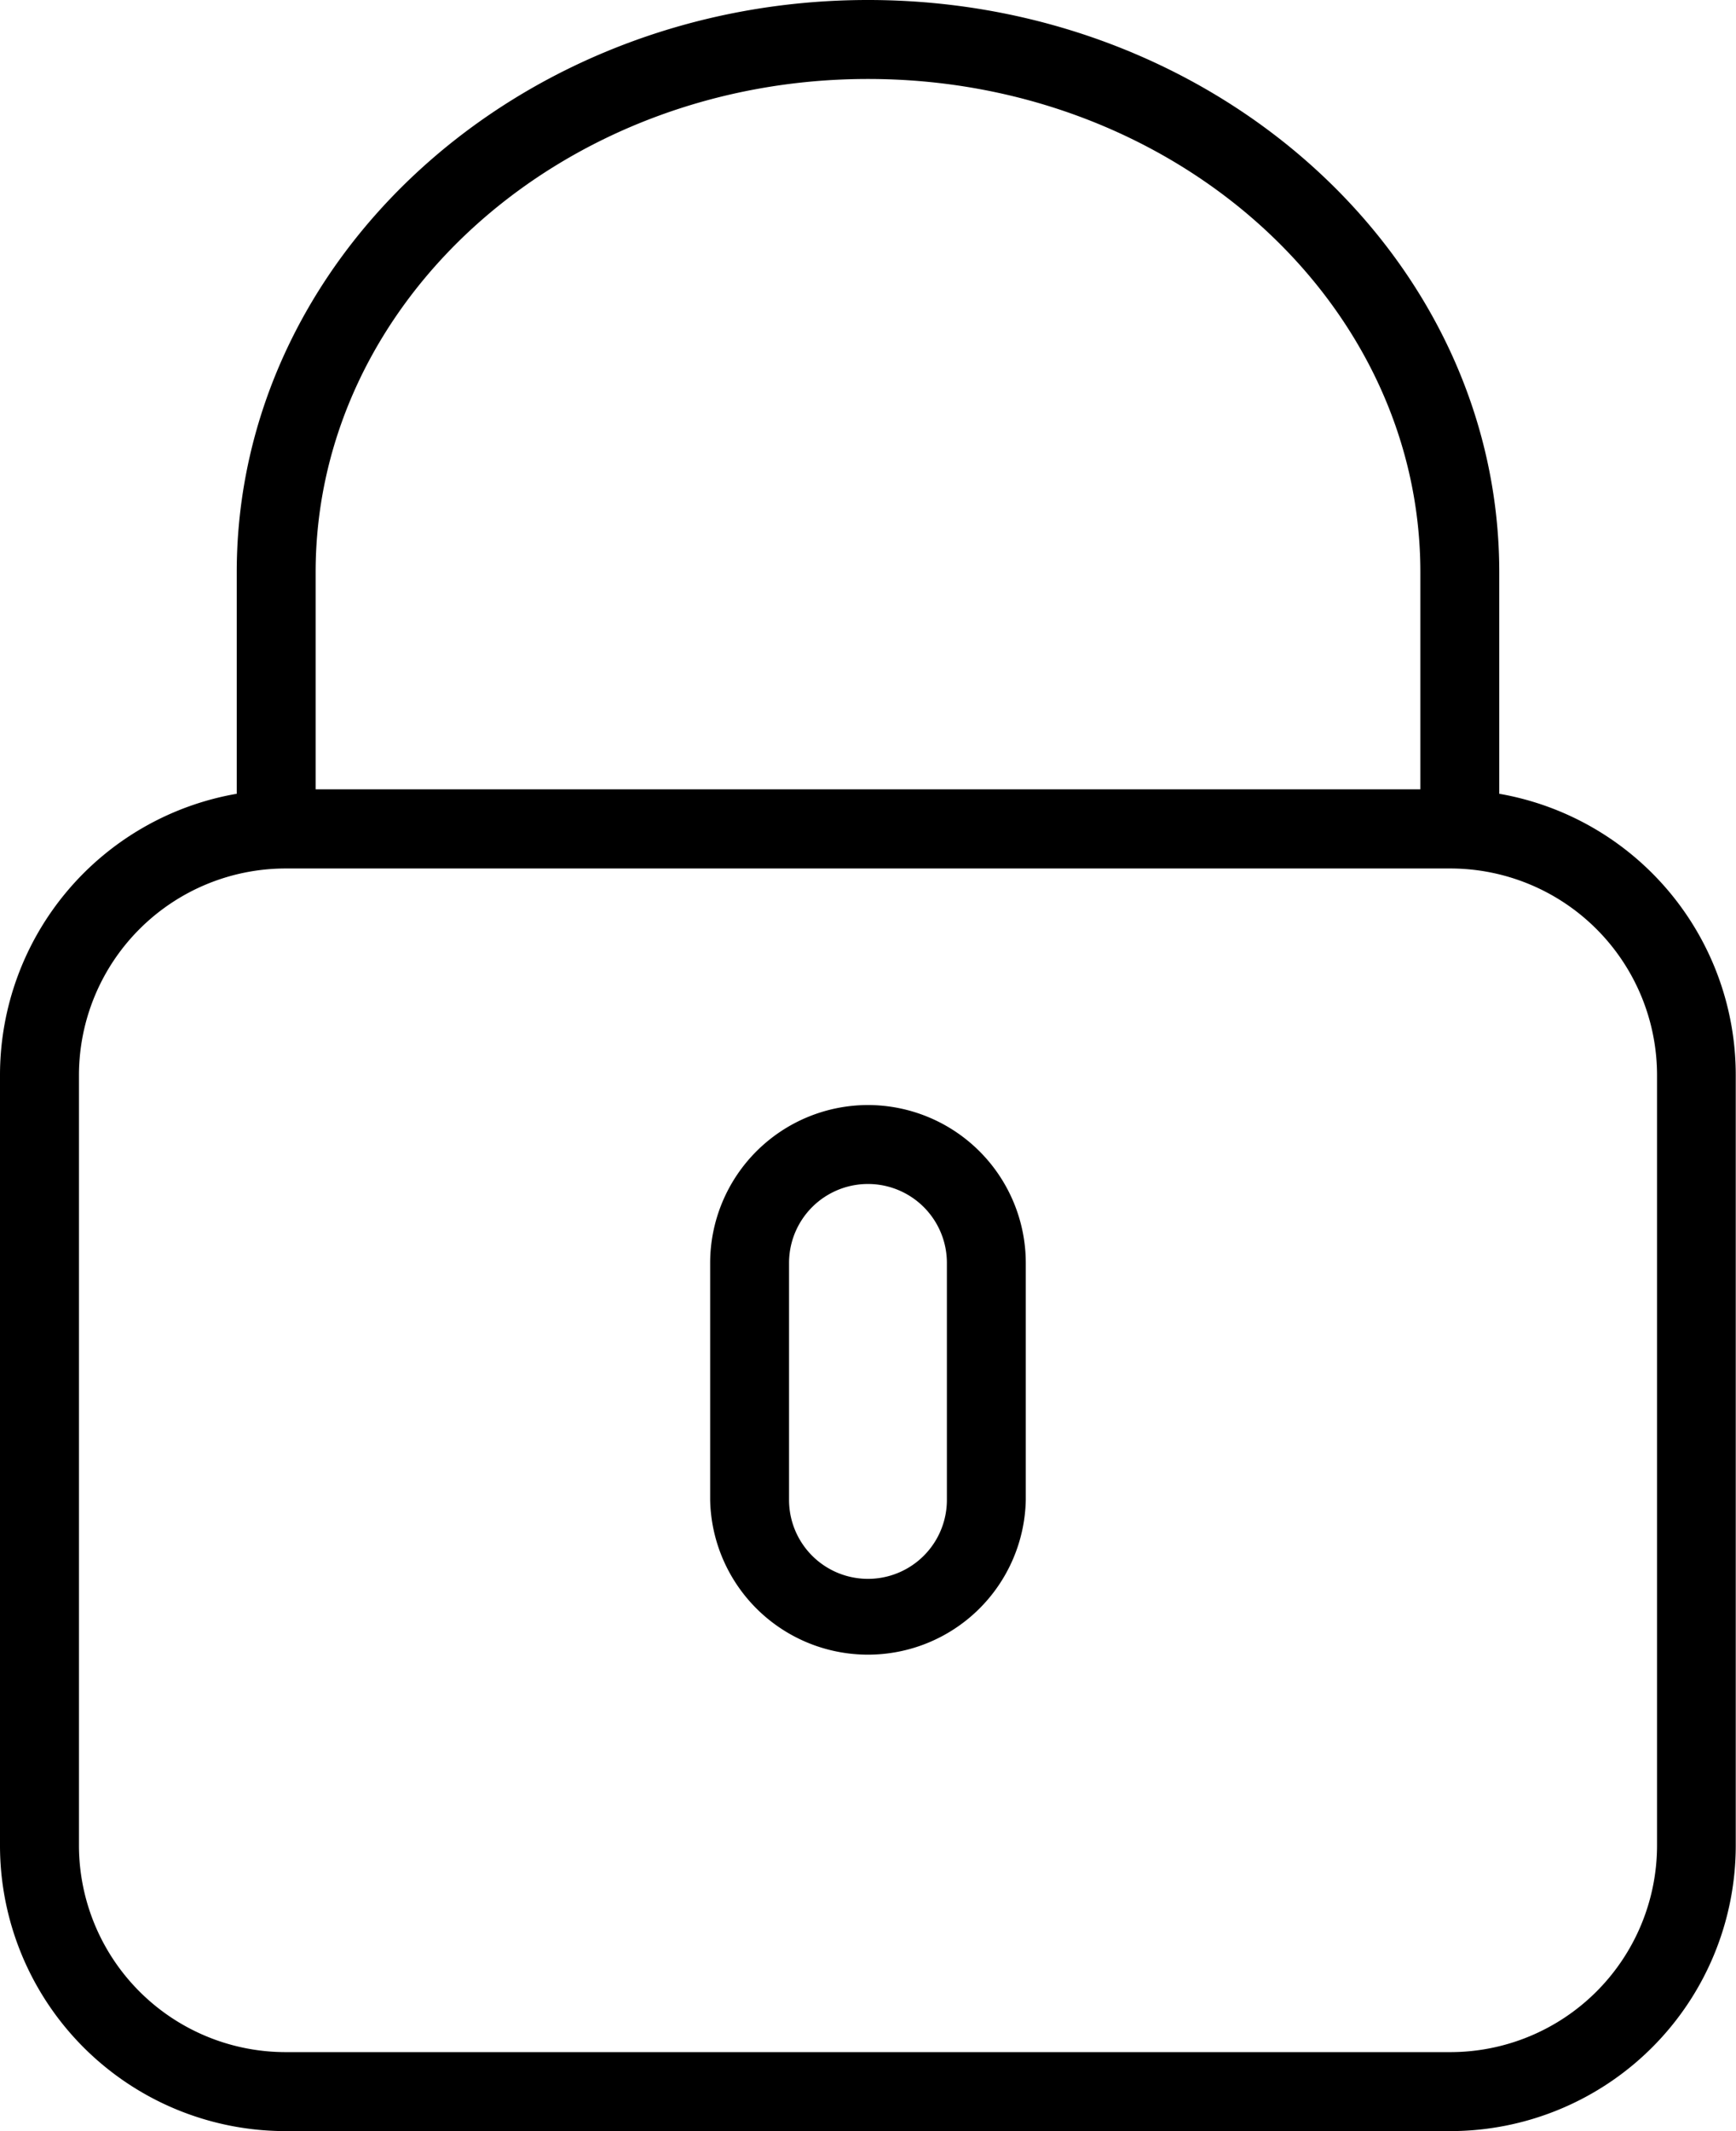<svg xmlns="http://www.w3.org/2000/svg" class="__locked" viewBox="0 0 27.704 34"><g transform="translate(-5)"><path d="M28.926,12.664V9.13C28.926,4.1,24.406,0,18.852,0S8.778,4.1,8.778,9.13v3.534A4.556,4.556,0,0,0,5,17.145v12.3A4.557,4.557,0,0,0,9.552,34h18.6A4.557,4.557,0,0,0,32.7,29.448v-12.3A4.555,4.555,0,0,0,28.926,12.664ZM10.037,9.13c0-4.34,3.954-7.87,8.815-7.87s8.815,3.53,8.815,7.87v3.463H10.037ZM31.444,29.448a3.3,3.3,0,0,1-3.292,3.292H9.552a3.3,3.3,0,0,1-3.292-3.292v-12.3a3.3,3.3,0,0,1,3.292-3.292h18.6a3.3,3.3,0,0,1,3.292,3.292Z" transform="translate(0 0)"/><path d="M25.519,28A2.521,2.521,0,0,0,23,30.519V34.3a2.519,2.519,0,0,0,5.037,0V30.519A2.521,2.521,0,0,0,25.519,28Zm1.259,6.3a1.259,1.259,0,0,1-2.519,0V30.519a1.259,1.259,0,0,1,2.519,0Z" transform="translate(-6.667 -10.37)"/></g></svg>